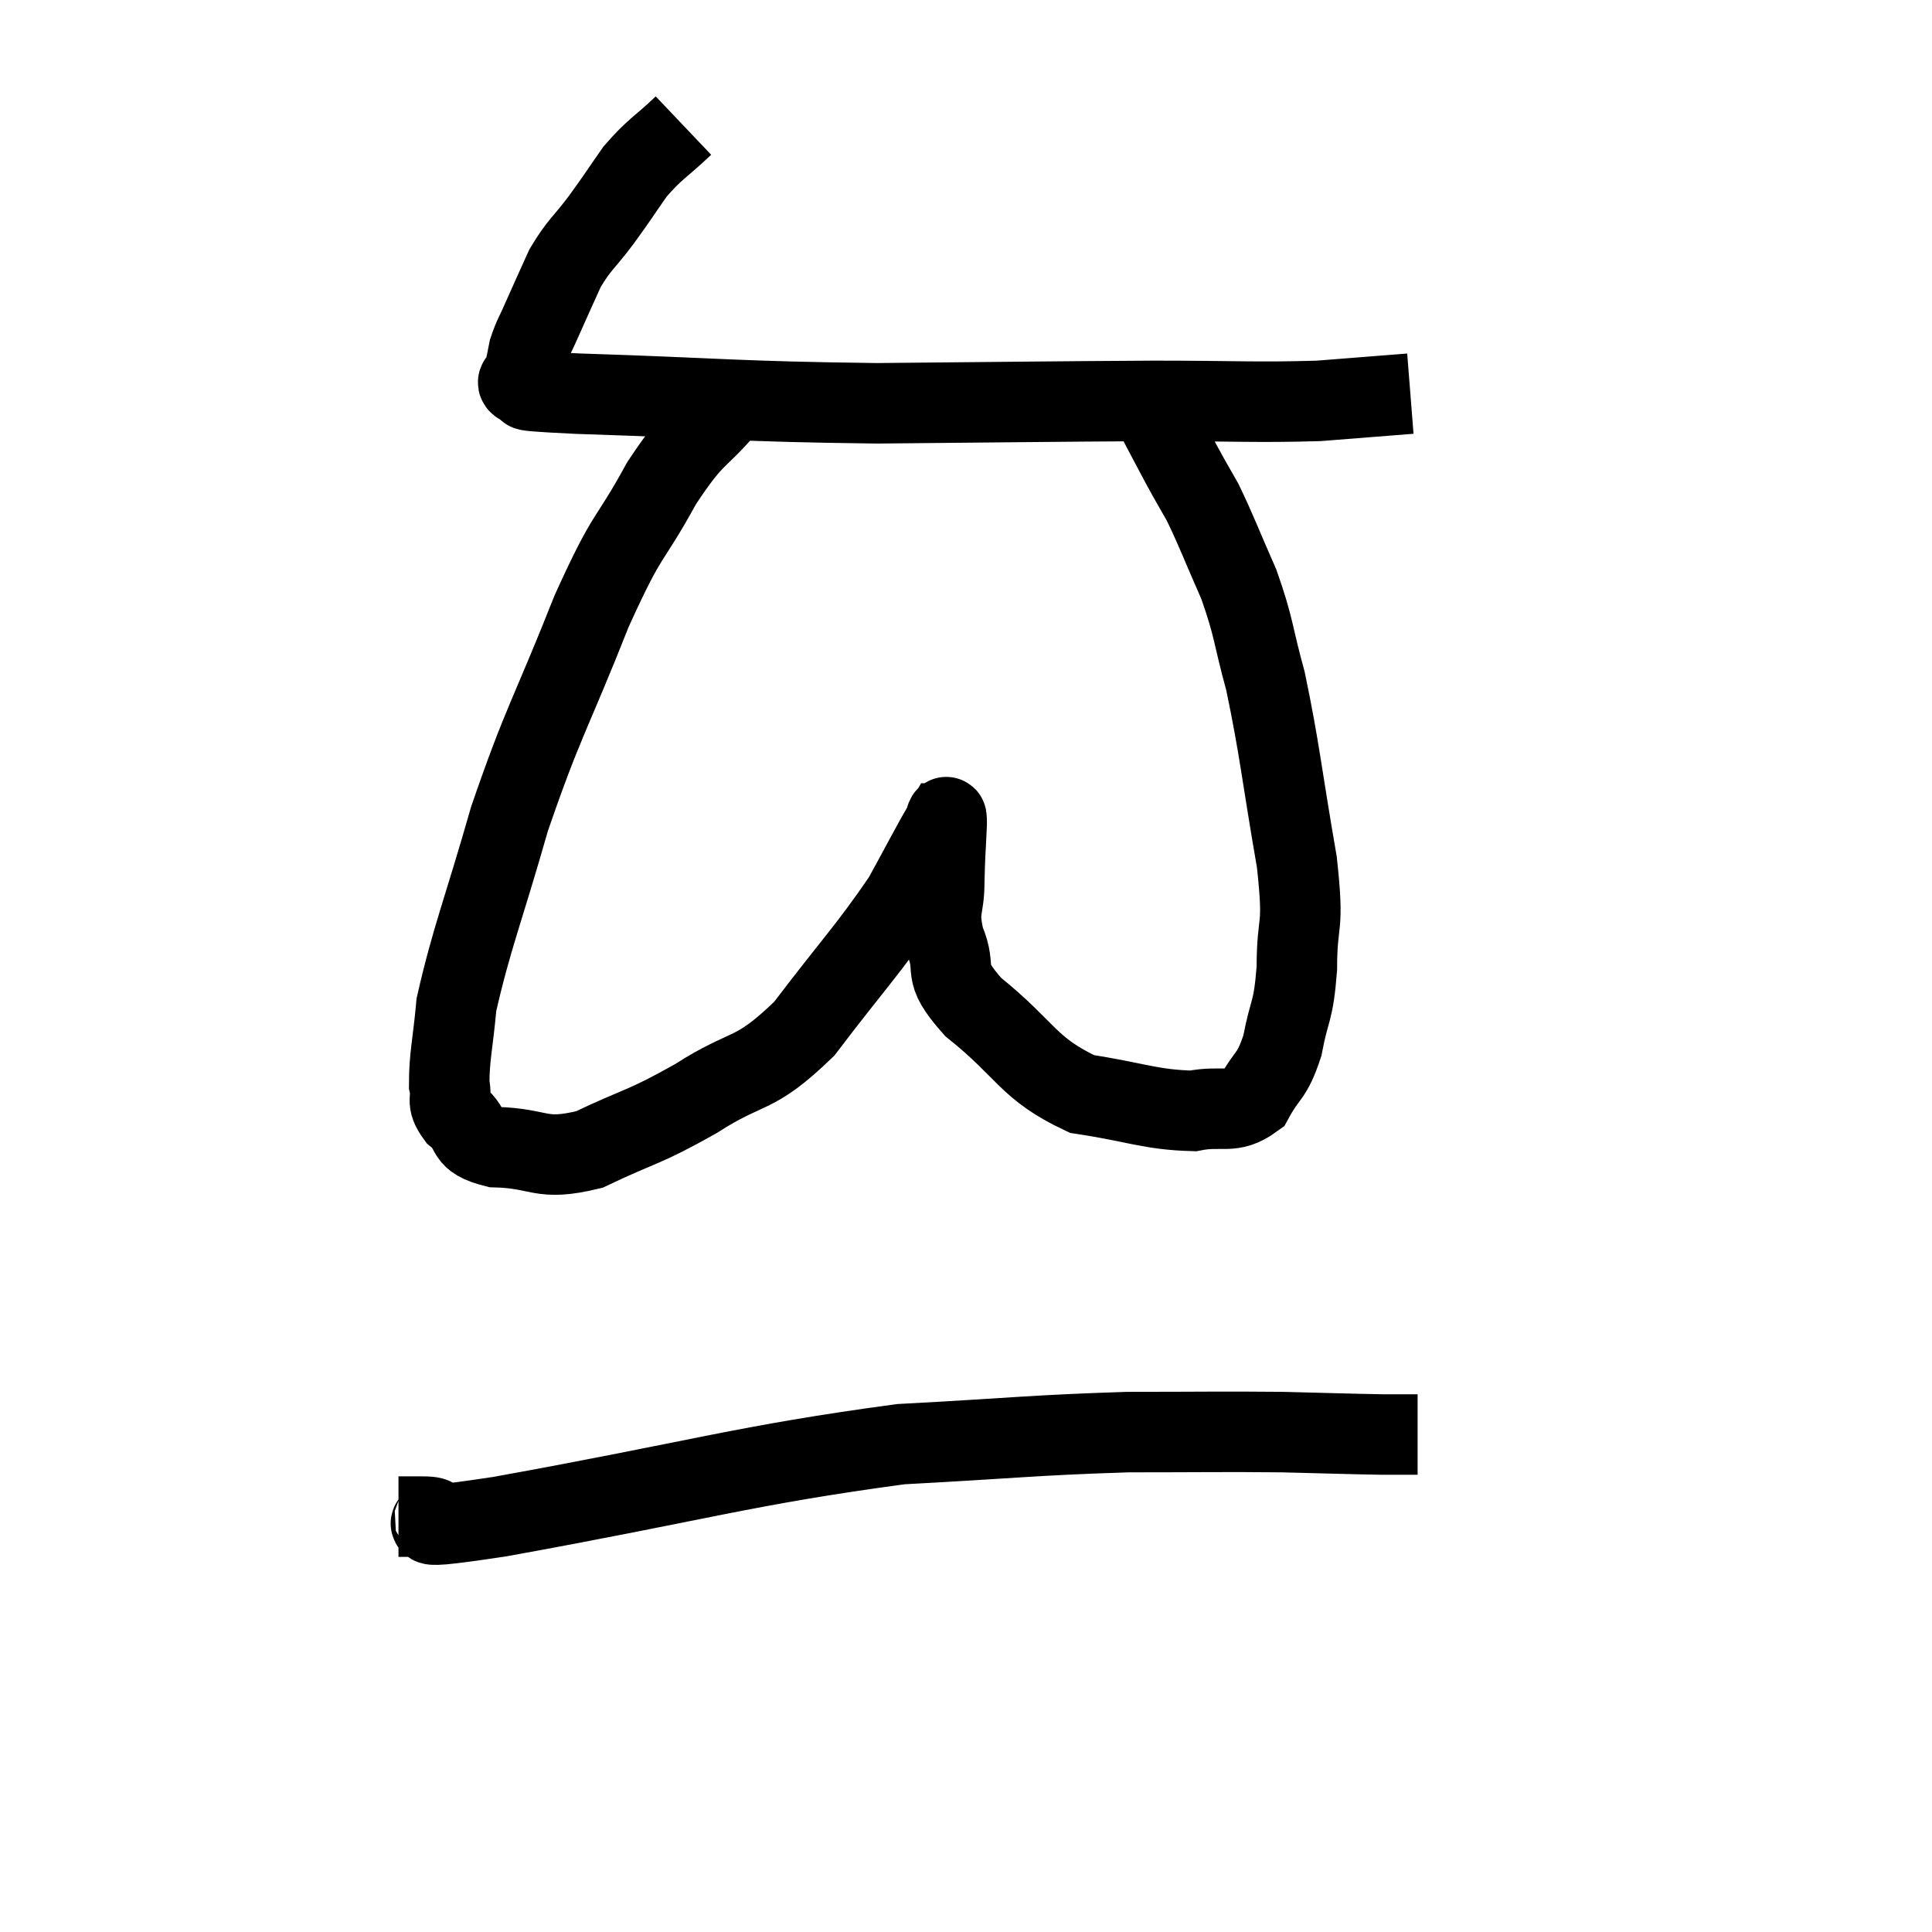 <svg width="48" height="48" viewBox="0 0 48 48" xmlns="http://www.w3.org/2000/svg"><path d="M 16.98 3.12 C 16.38 3.69, 16.29 3.675, 15.78 4.26 C 15.36 4.86, 15.375 4.86, 14.94 5.46 C 14.49 6.06, 14.4 6.06, 14.04 6.66 C 13.77 7.26, 13.725 7.35, 13.5 7.86 C 13.32 8.28, 13.26 8.34, 13.14 8.7 C 13.08 9, 13.05 9.15, 13.02 9.3 C 13.02 9.3, 13.02 9.225, 13.02 9.3 C 13.02 9.45, 12.69 9.48, 13.02 9.6 C 13.68 9.69, 12.15 9.675, 14.34 9.78 C 18.06 9.9, 18.195 9.975, 21.78 10.02 C 25.23 9.99, 25.935 9.975, 28.68 9.96 C 30.72 9.96, 31.17 10.005, 32.76 9.96 C 33.9 9.87, 34.47 9.825, 35.04 9.78 L 35.04 9.78" fill="none" stroke="black" stroke-width="2"></path><path d="M 18.12 10.02 C 17.28 11.01, 17.295 10.71, 16.44 12 C 15.57 13.59, 15.645 13.095, 14.7 15.18 C 13.68 17.76, 13.5 17.895, 12.66 20.34 C 12 22.65, 11.715 23.31, 11.34 24.96 C 11.25 25.95, 11.16 26.25, 11.16 26.94 C 11.25 27.33, 11.055 27.33, 11.34 27.72 C 11.82 28.11, 11.475 28.29, 12.3 28.5 C 13.47 28.53, 13.395 28.86, 14.64 28.56 C 15.96 27.93, 15.945 28.05, 17.28 27.3 C 18.63 26.43, 18.69 26.805, 19.98 25.56 C 21.21 23.94, 21.57 23.595, 22.44 22.32 C 22.95 21.39, 23.19 20.925, 23.46 20.46 C 23.49 20.46, 23.52 20.1, 23.52 20.46 C 23.49 21.18, 23.475 21.18, 23.46 21.9 C 23.46 22.62, 23.28 22.56, 23.46 23.34 C 23.82 24.18, 23.325 24.06, 24.18 25.02 C 25.53 26.1, 25.515 26.535, 26.88 27.18 C 28.26 27.39, 28.575 27.57, 29.64 27.6 C 30.39 27.45, 30.585 27.705, 31.14 27.3 C 31.5 26.64, 31.59 26.79, 31.86 25.98 C 32.04 25.02, 32.13 25.2, 32.22 24.06 C 32.22 22.74, 32.415 23.205, 32.22 21.42 C 31.83 19.17, 31.8 18.645, 31.44 16.92 C 31.11 15.72, 31.17 15.63, 30.78 14.52 C 30.33 13.5, 30.24 13.23, 29.88 12.48 C 29.61 12, 29.625 12.045, 29.34 11.52 C 29.04 10.95, 28.905 10.71, 28.74 10.38 C 28.71 10.29, 28.695 10.245, 28.68 10.2 C 28.68 10.2, 28.68 10.2, 28.68 10.2 L 28.68 10.2" fill="none" stroke="black" stroke-width="2"></path><path d="M 9.9 37.68 C 10.2 37.68, 9.87 37.68, 10.5 37.68 C 11.46 37.68, 9.45 38.13, 12.42 37.68 C 17.4 36.78, 18.48 36.405, 22.38 35.88 C 25.2 35.73, 25.65 35.655, 28.02 35.58 C 29.94 35.58, 30.285 35.565, 31.86 35.58 C 33.09 35.61, 33.48 35.625, 34.32 35.64 L 35.22 35.64" fill="none" stroke="black" stroke-width="2"></path></svg>